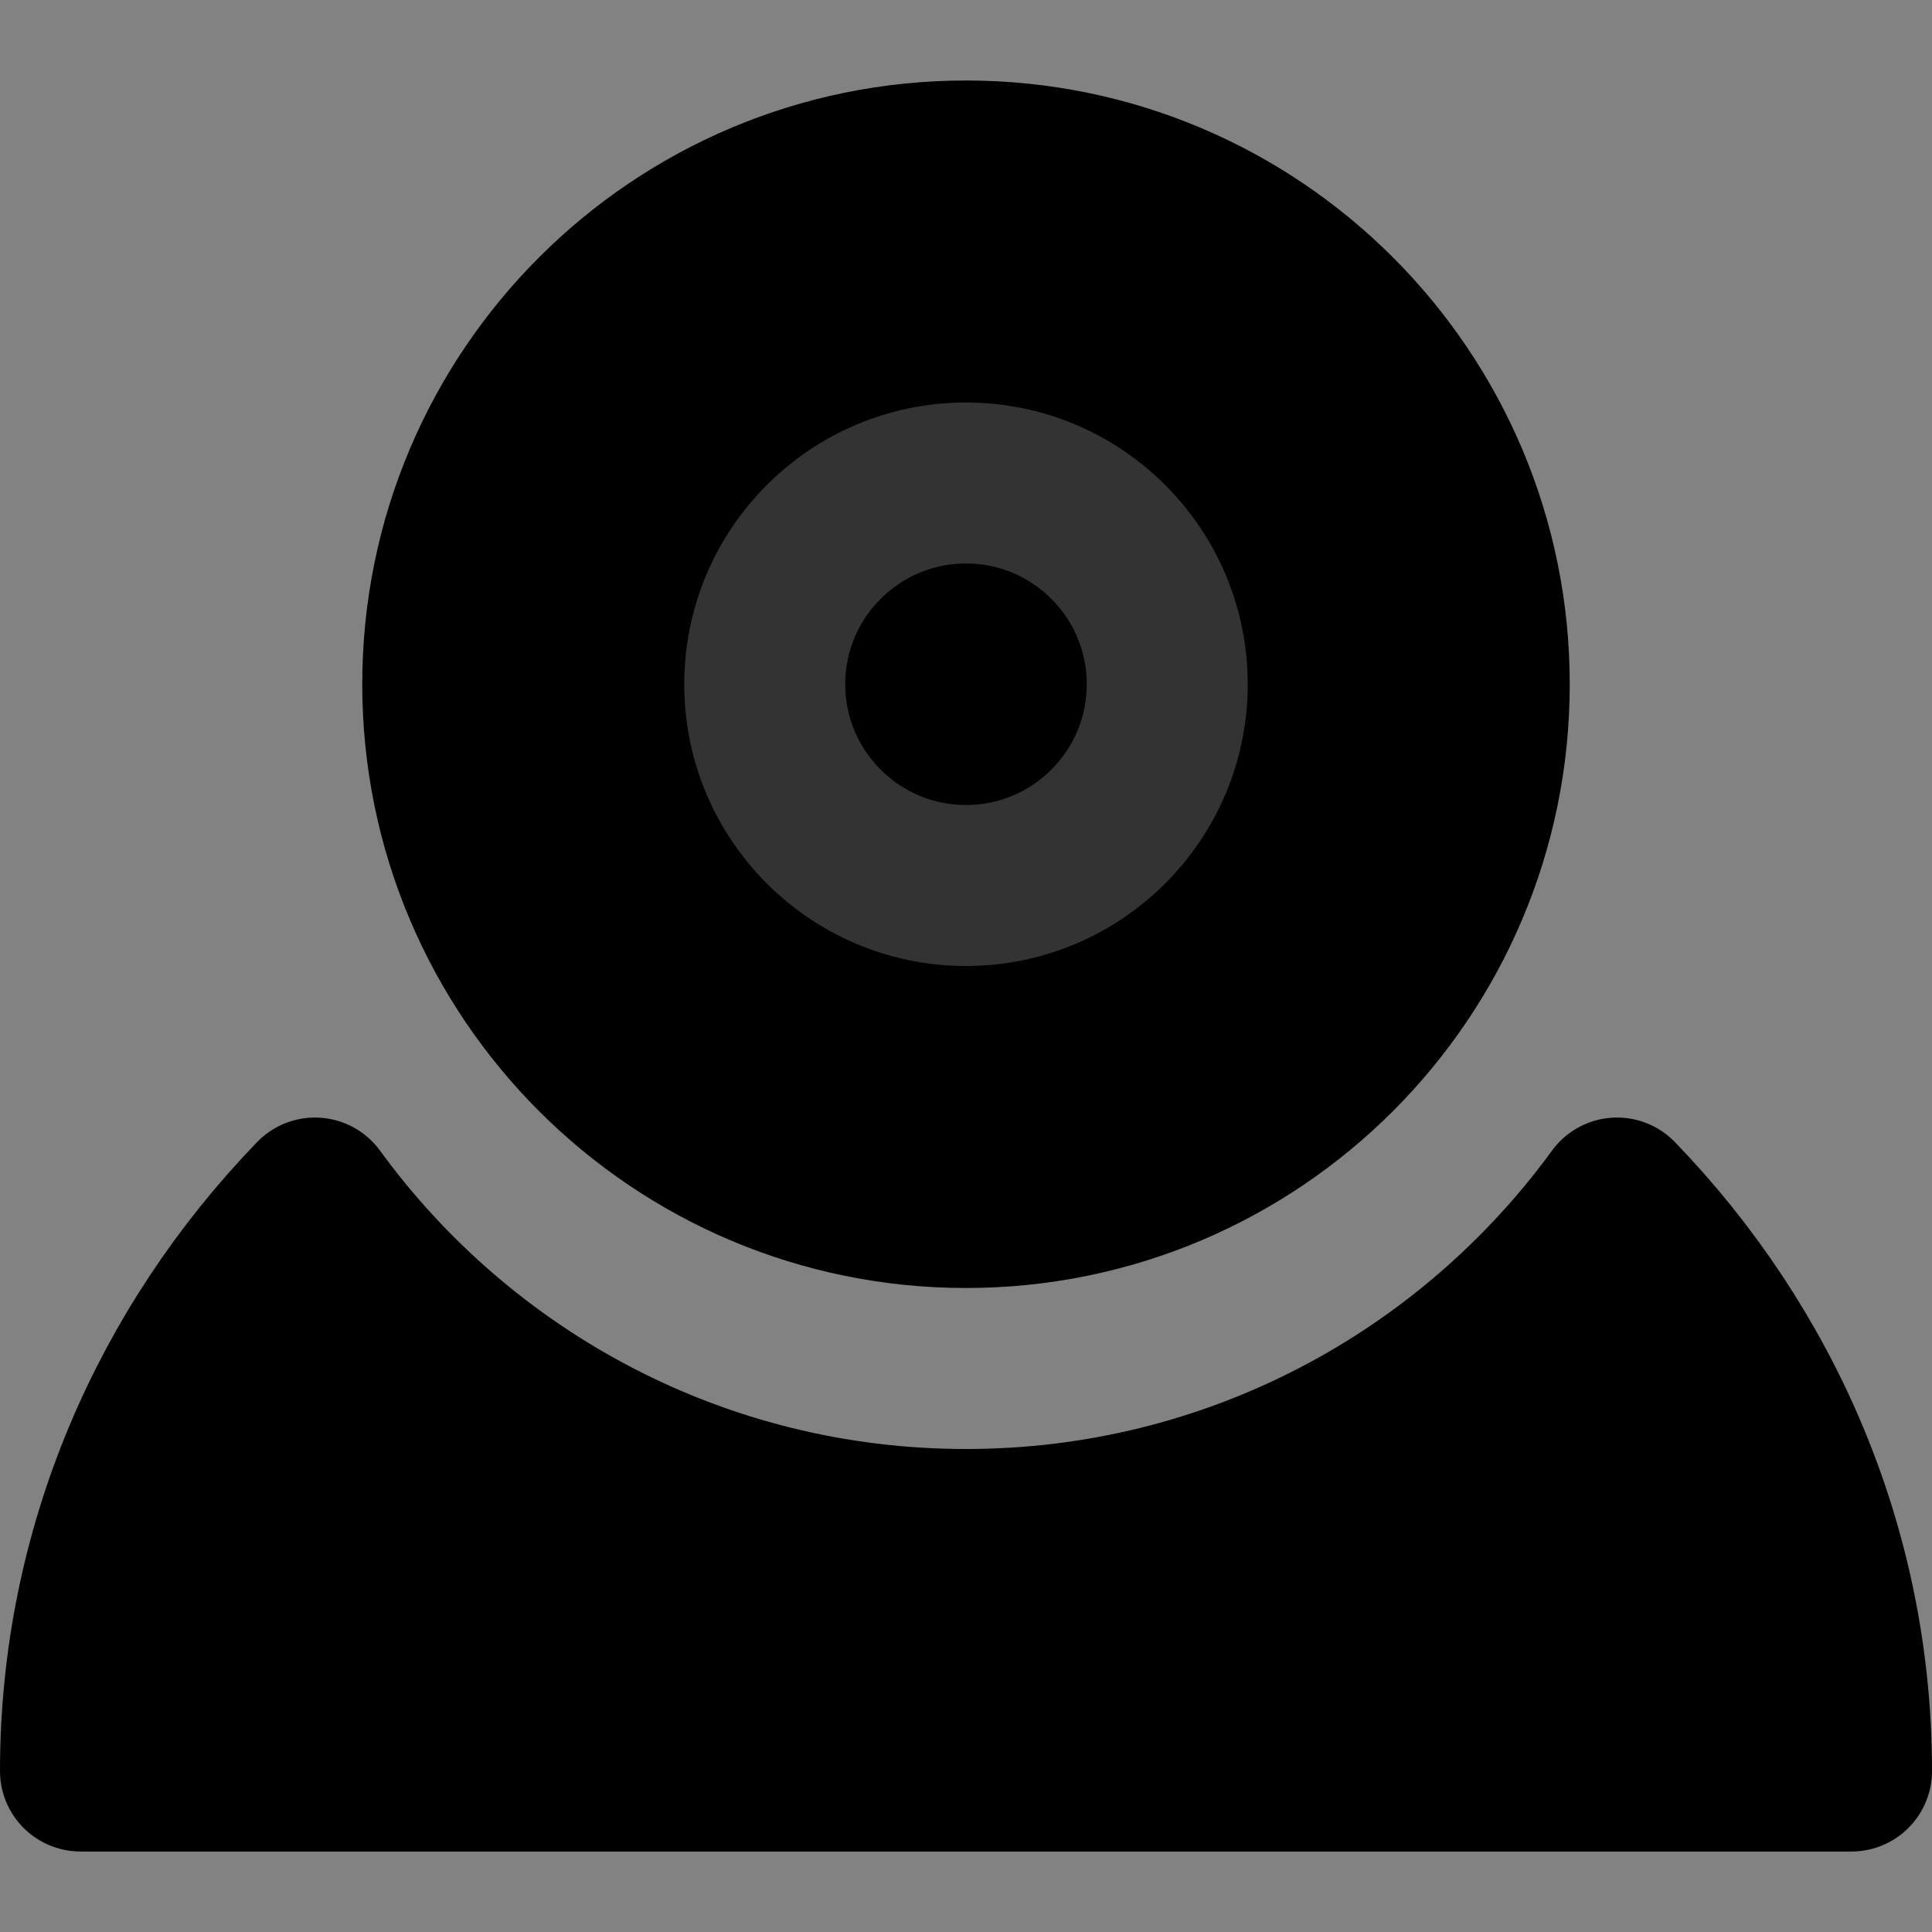 <svg width="48" height="48" viewBox="0 0 48 48" fill="none" xmlns="http://www.w3.org/2000/svg">
<rect x="0" y="0" width="48" height="48" fill="#808080" stroke="none"/>
<rect width="48" height="48" fill="white" fill-opacity="0.01"/>
<path d="M48 0H0V48H48V0Z" fill="white" fill-opacity="0.01"/>
<path d="M7.825 29.765C11.462 34.756 17.352 38 24 38C30.648 38 36.538 34.756 40.175 29.765C43.791 33.508 46 38.508 46 44H2C2 38.508 4.209 33.508 7.825 29.765Z" fill="null" stroke="black" stroke-width="4" stroke-linejoin="round"/>
<path d="M24 30C31.18 30 37 24.18 37 17C37 9.82 31.18 4 24 4C16.82 4 11 9.82 11 17C11 24.18 16.82 30 24 30Z" fill="null" stroke="black" stroke-width="4" stroke-linejoin="round"/>
<path d="M24 22C26.761 22 29 19.761 29 17C29 14.239 26.761 12 24 12C21.239 12 19 14.239 19 17C19 19.761 21.239 22 24 22Z" fill="null" stroke="#333" stroke-width="4" stroke-linejoin="round"/>
</svg>
